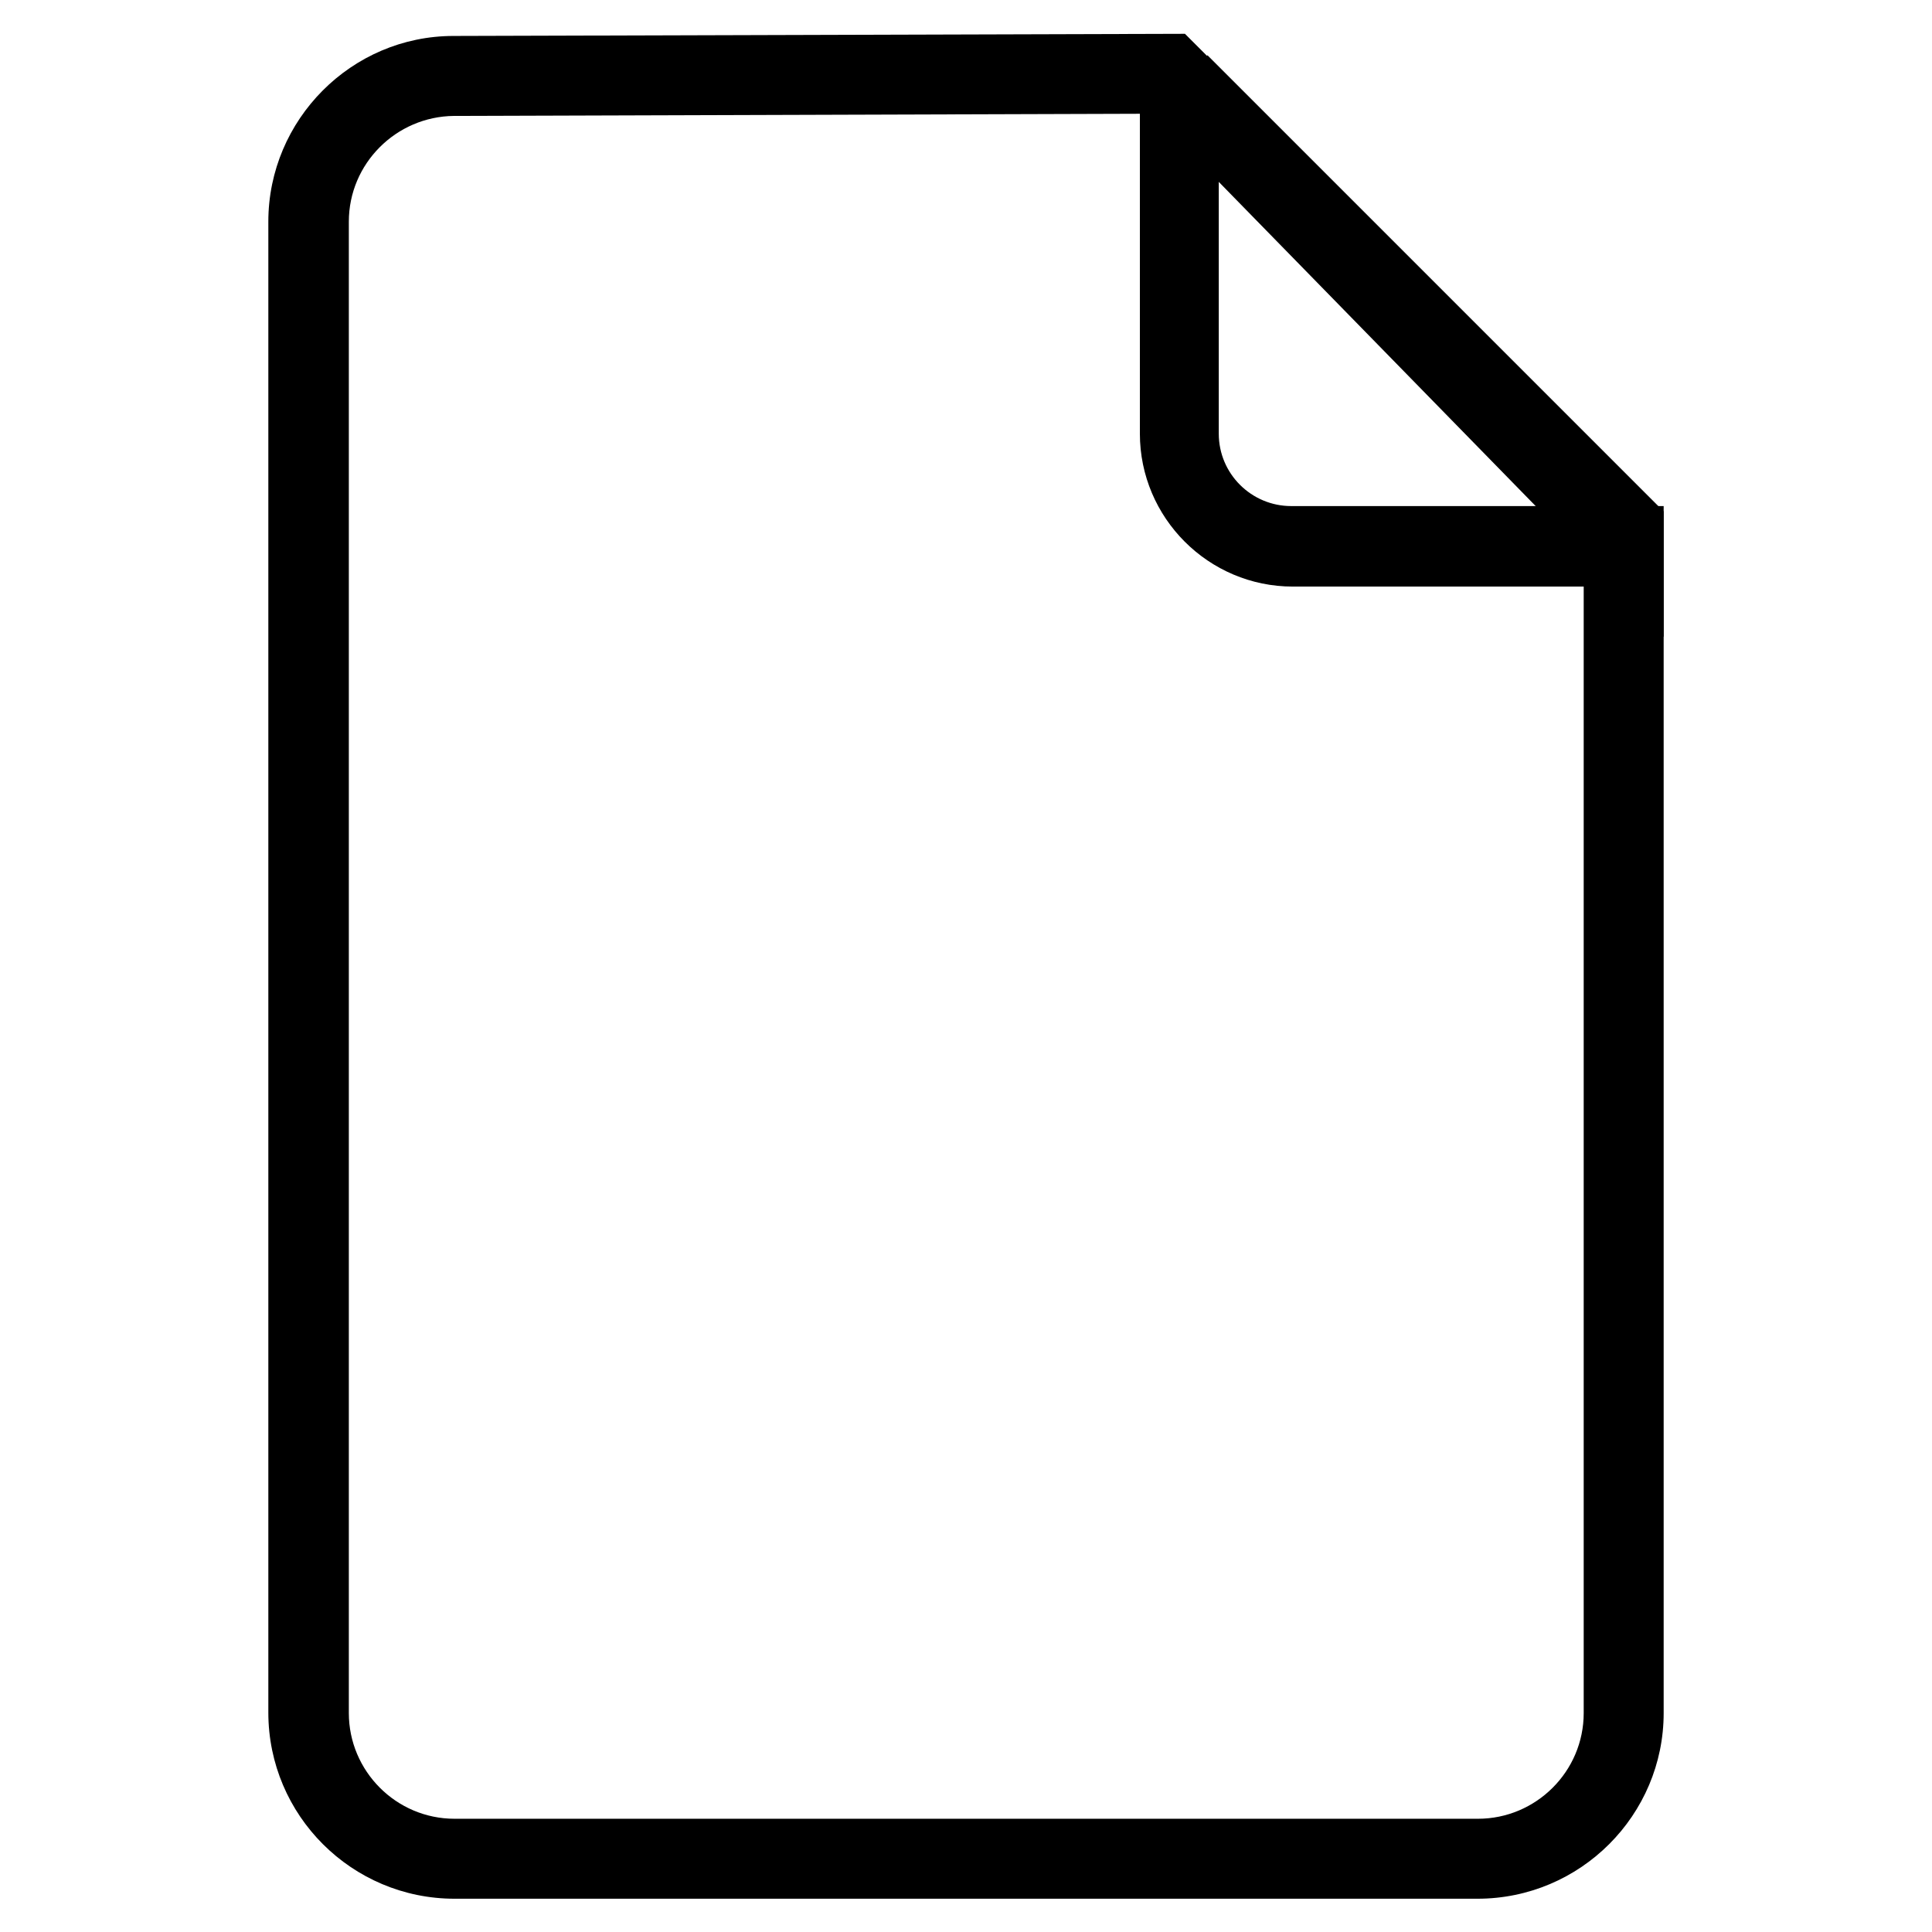 <?xml version="1.0" encoding="utf-8"?>
<!-- Generator: Adobe Illustrator 21.0.2, SVG Export Plug-In . SVG Version: 6.00 Build 0)  -->
<svg version="1.1" id="Layer_3" xmlns="http://www.w3.org/2000/svg" xmlns:xlink="http://www.w3.org/1999/xlink" x="0px" y="0px"
	 viewBox="0 0 360 360" style="enable-background:new 0 0 360 360;" xml:space="preserve">
<title>docs</title>
<g>
	<polygon points="310,118.7 214.4,20.9 225,10.3 310,95.3 	"/>
	<path d="M275.3,353.8H84.7c-19.1,0-34.7-15.5-34.7-34.7V41.3c0-19,15.5-34.6,34.5-34.6l136.3-0.4l6.3,6.3v68.2
		c0,7.5,6.1,13.5,13.5,13.5H310v224.9C310,338.2,294.5,353.8,275.3,353.8z M212.2,21.2L84.6,21.6C73.8,21.7,65,30.5,65,41.3v277.9
		c0,10.8,8.8,19.7,19.7,19.7h190.7c10.8,0,19.7-8.8,19.7-19.7V109.3h-54.2c-15.7,0-28.5-12.8-28.5-28.5V21.2z"/>
</g>
</svg>
